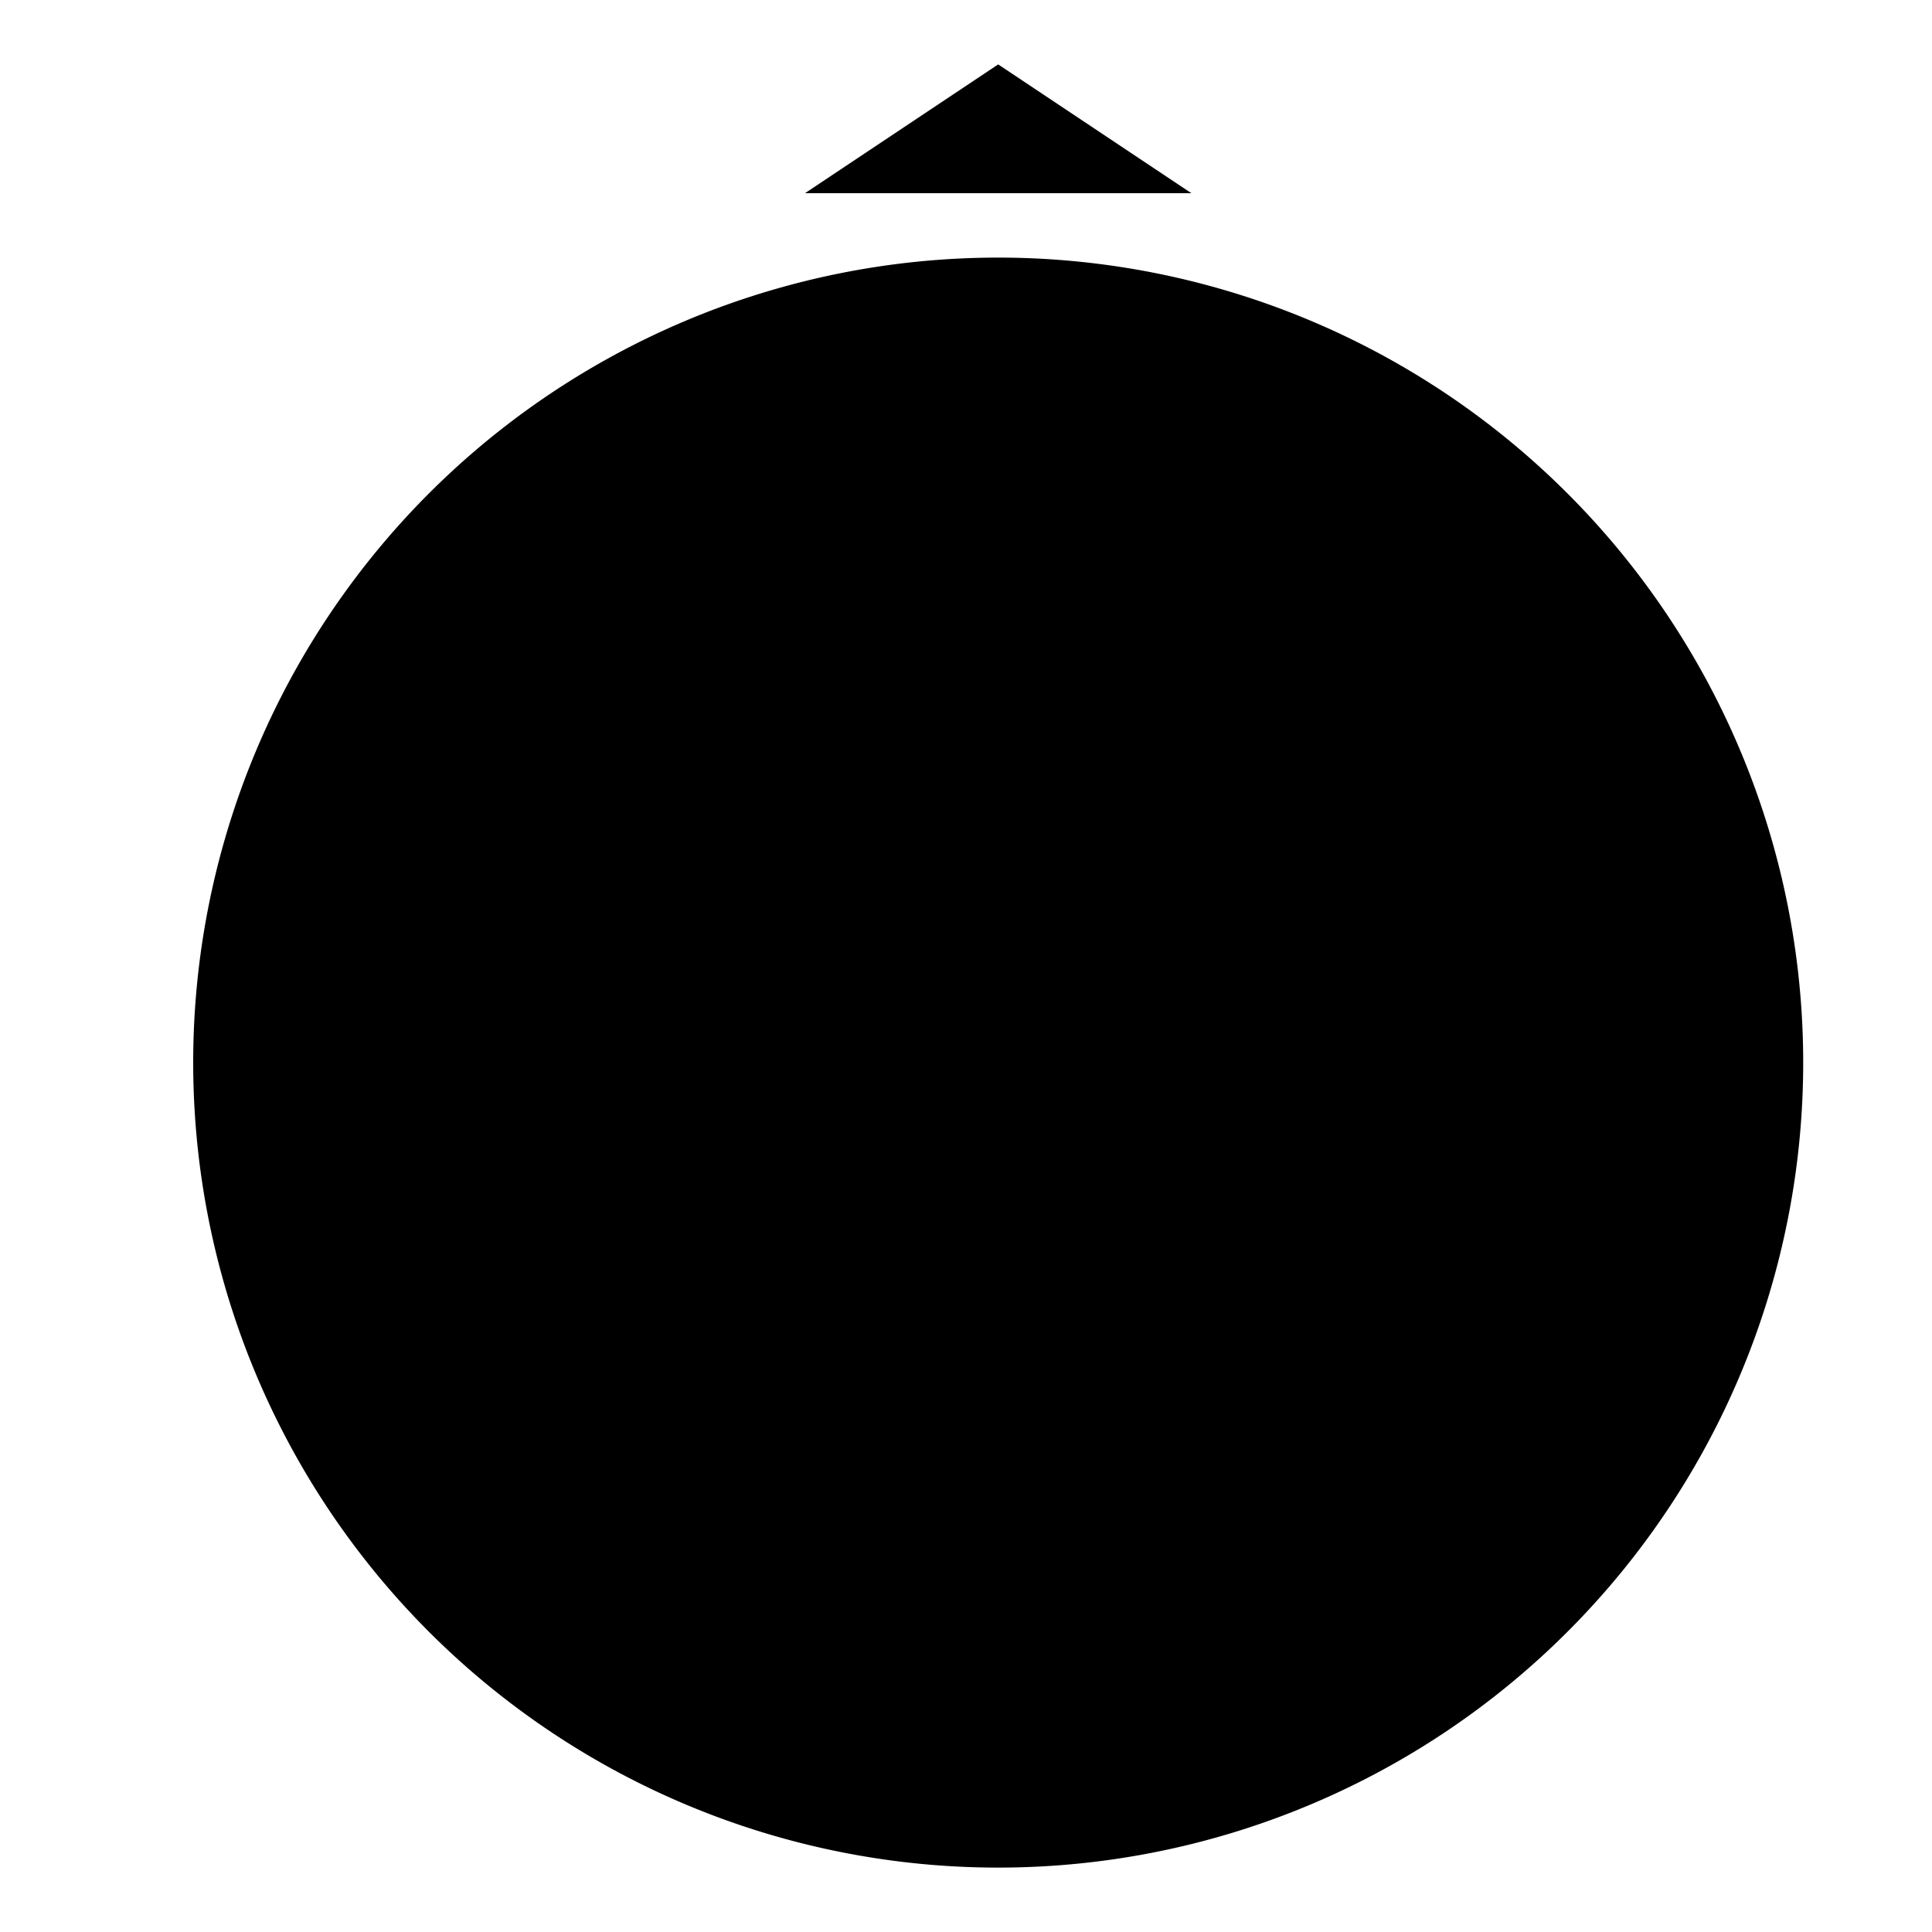 <svg id="view-indicator" height="30" width="30" viewBox="-2.5 -1 30 30"><style type="text/css">.st0{stroke-width:2;stroke-miterlimit:10;fill:none;}.st1{stroke-width:6;stroke-miterlimit:10;}</style><g><path class="st0" d="M 12.5 0 A 12.5 12.5 0 0 0 -12.5 0 A 12.5 12.5 0 0 0 12.5 0" transform="matrix(1,0,0,1,13,15.5)"></path><path class="st2" d="M 13 0 L 10 2 L 16 2 Z"></path><path class="st2" d="M 2 0 A 2 2 0 0 0 -2 0 A 2 2 0 0 0 2 0" transform="matrix(1,0,0,1,13,15.5)"></path><path class="st1" id="indicator" transform="matrix(1,0,0,1,13,15.5)"></path></g></svg>